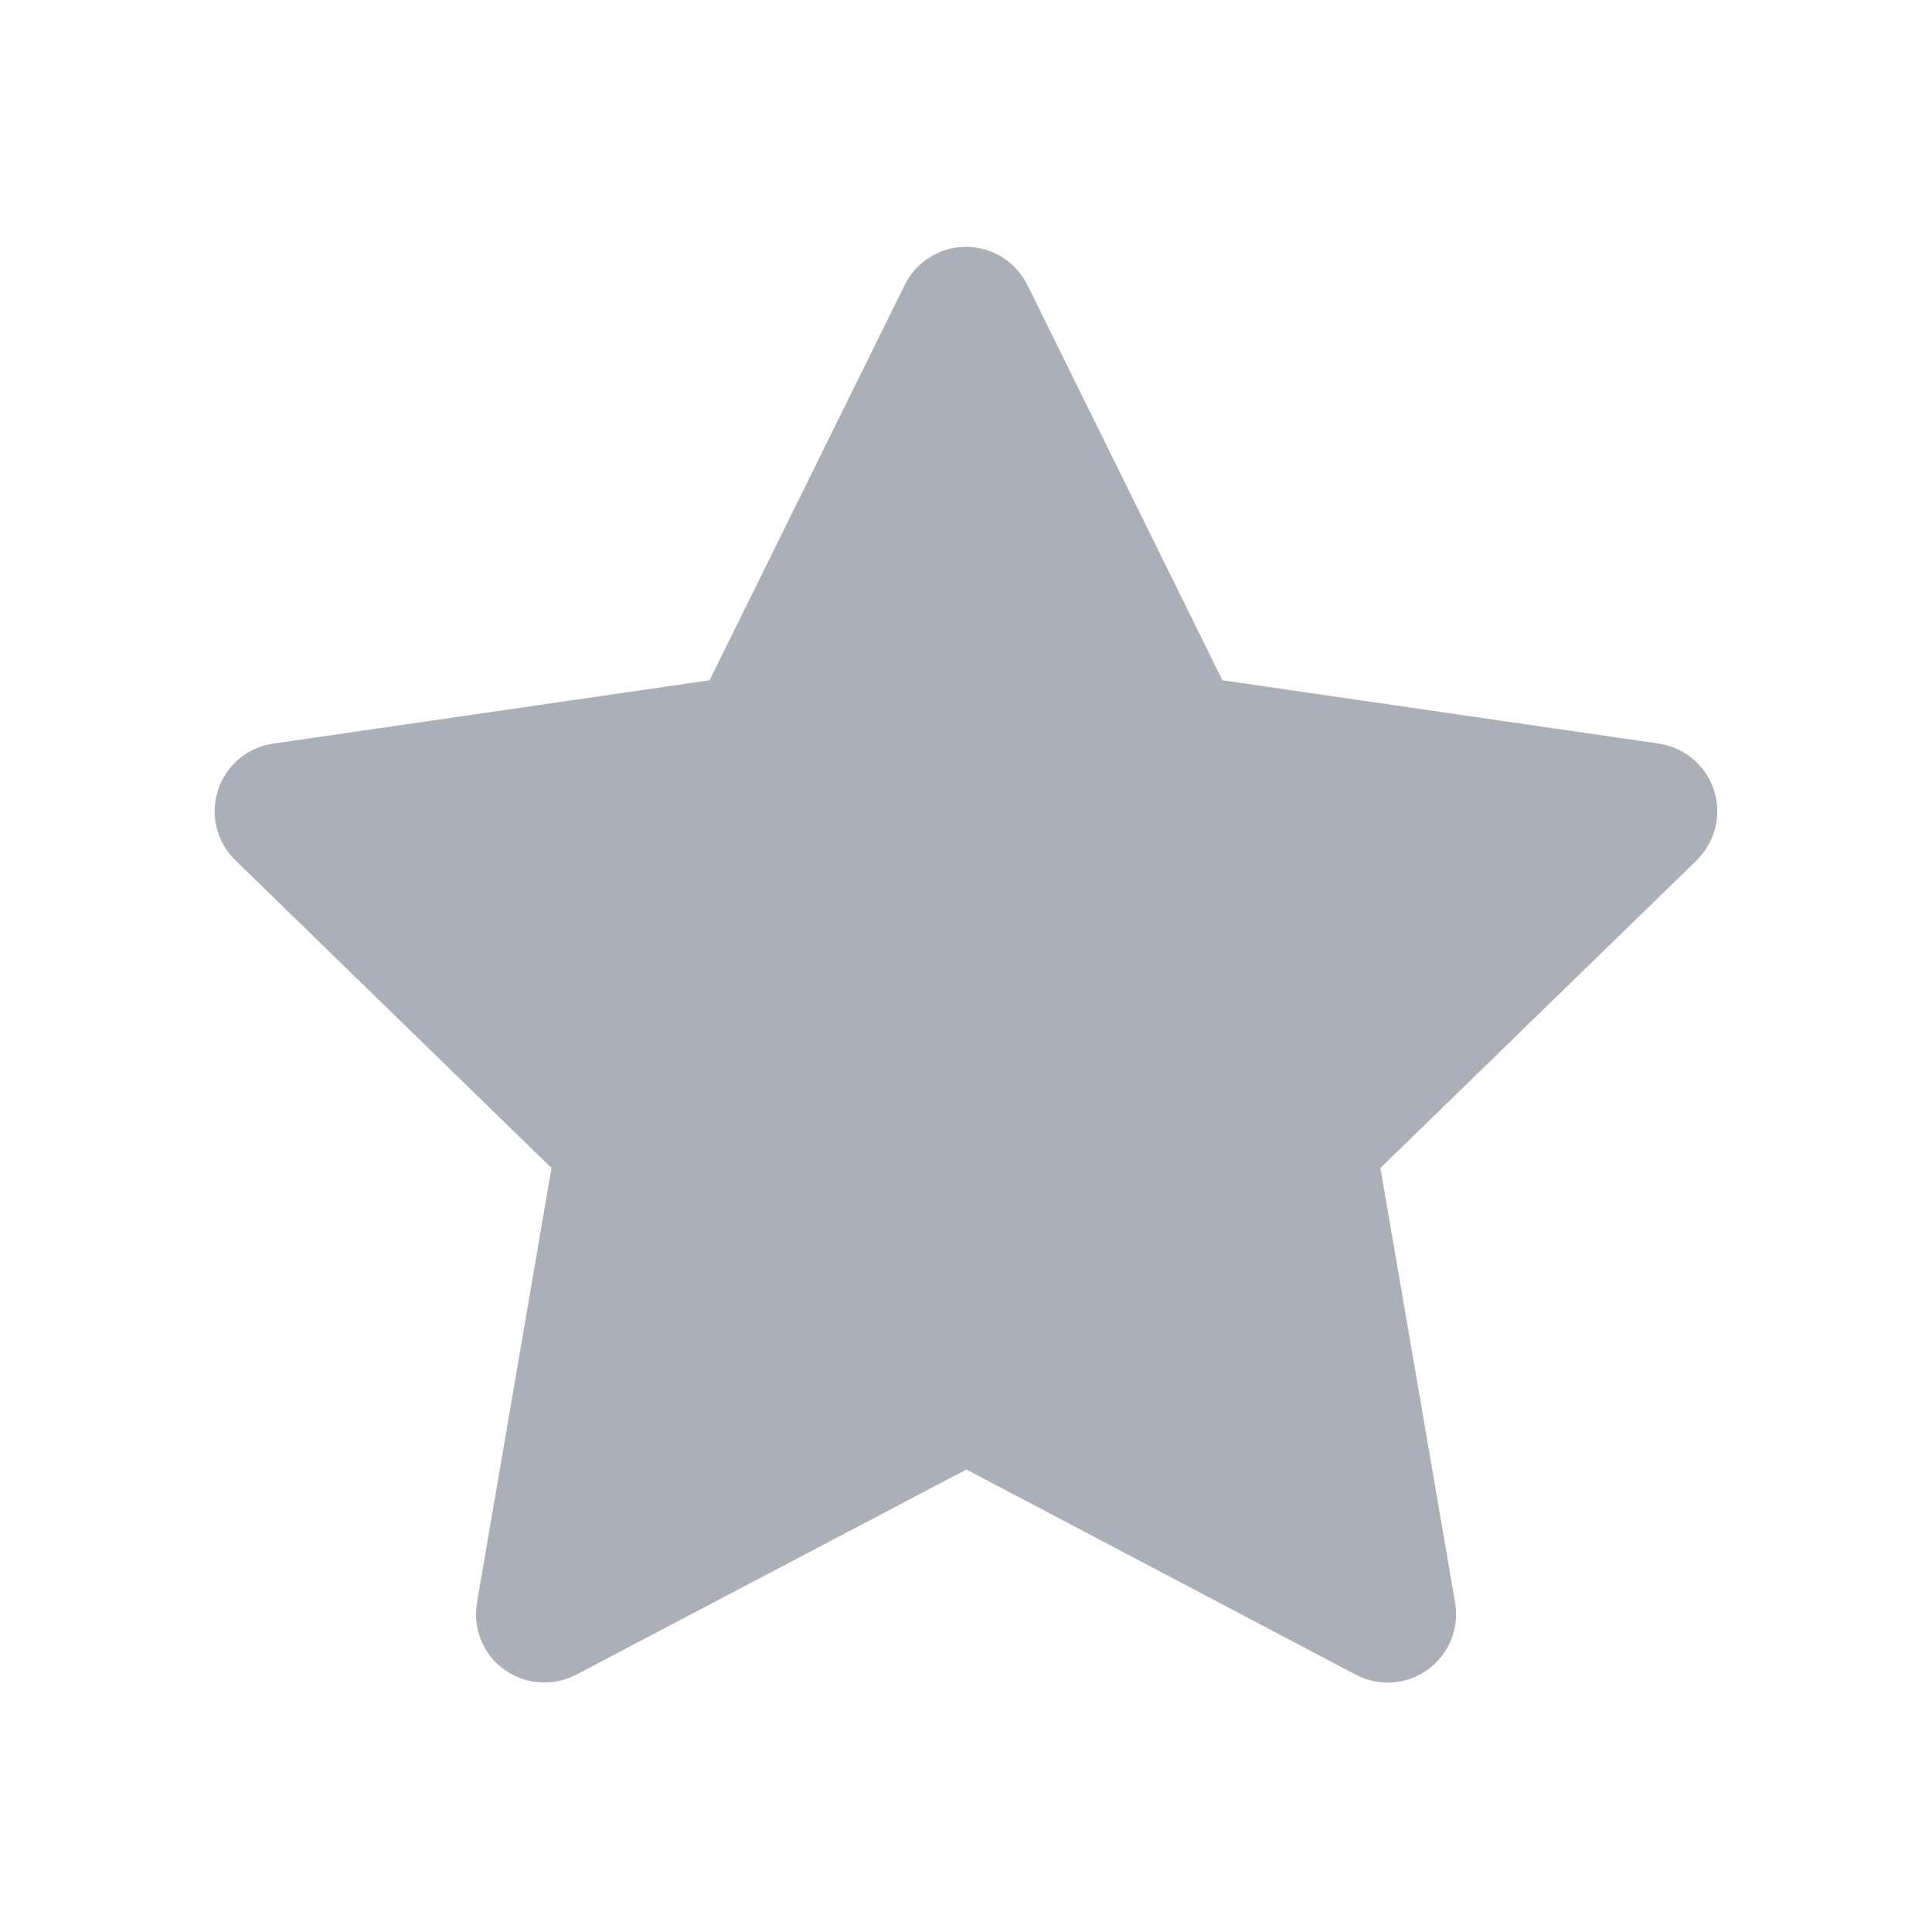 <svg width="18" height="18" viewBox="0 0 18 18" fill="none" xmlns="http://www.w3.org/2000/svg">
<path d="M6.611 6.338L2.546 6.928L2.474 6.942C2.365 6.971 2.265 7.029 2.186 7.108C2.106 7.188 2.049 7.288 2.021 7.397C1.992 7.506 1.993 7.621 2.023 7.729C2.054 7.838 2.112 7.937 2.193 8.015L5.138 10.882L4.444 14.931L4.436 15.001C4.429 15.114 4.452 15.226 4.503 15.327C4.554 15.428 4.631 15.513 4.726 15.574C4.821 15.636 4.931 15.67 5.043 15.675C5.156 15.68 5.268 15.655 5.368 15.603L9.004 13.691L12.632 15.603L12.695 15.632C12.8 15.673 12.915 15.686 13.026 15.669C13.138 15.652 13.243 15.605 13.331 15.533C13.418 15.462 13.486 15.369 13.525 15.263C13.565 15.157 13.576 15.043 13.557 14.931L12.861 10.882L15.808 8.015L15.857 7.96C15.928 7.873 15.975 7.768 15.992 7.657C16.01 7.546 15.997 7.432 15.956 7.327C15.915 7.222 15.847 7.13 15.759 7.06C15.671 6.99 15.566 6.944 15.454 6.928L11.389 6.338L9.572 2.655C9.519 2.549 9.438 2.459 9.337 2.396C9.236 2.333 9.119 2.3 9 2.3C8.881 2.3 8.765 2.333 8.664 2.396C8.563 2.459 8.481 2.549 8.429 2.655L6.611 6.338Z" fill="#ABAFB7"/>
</svg>
